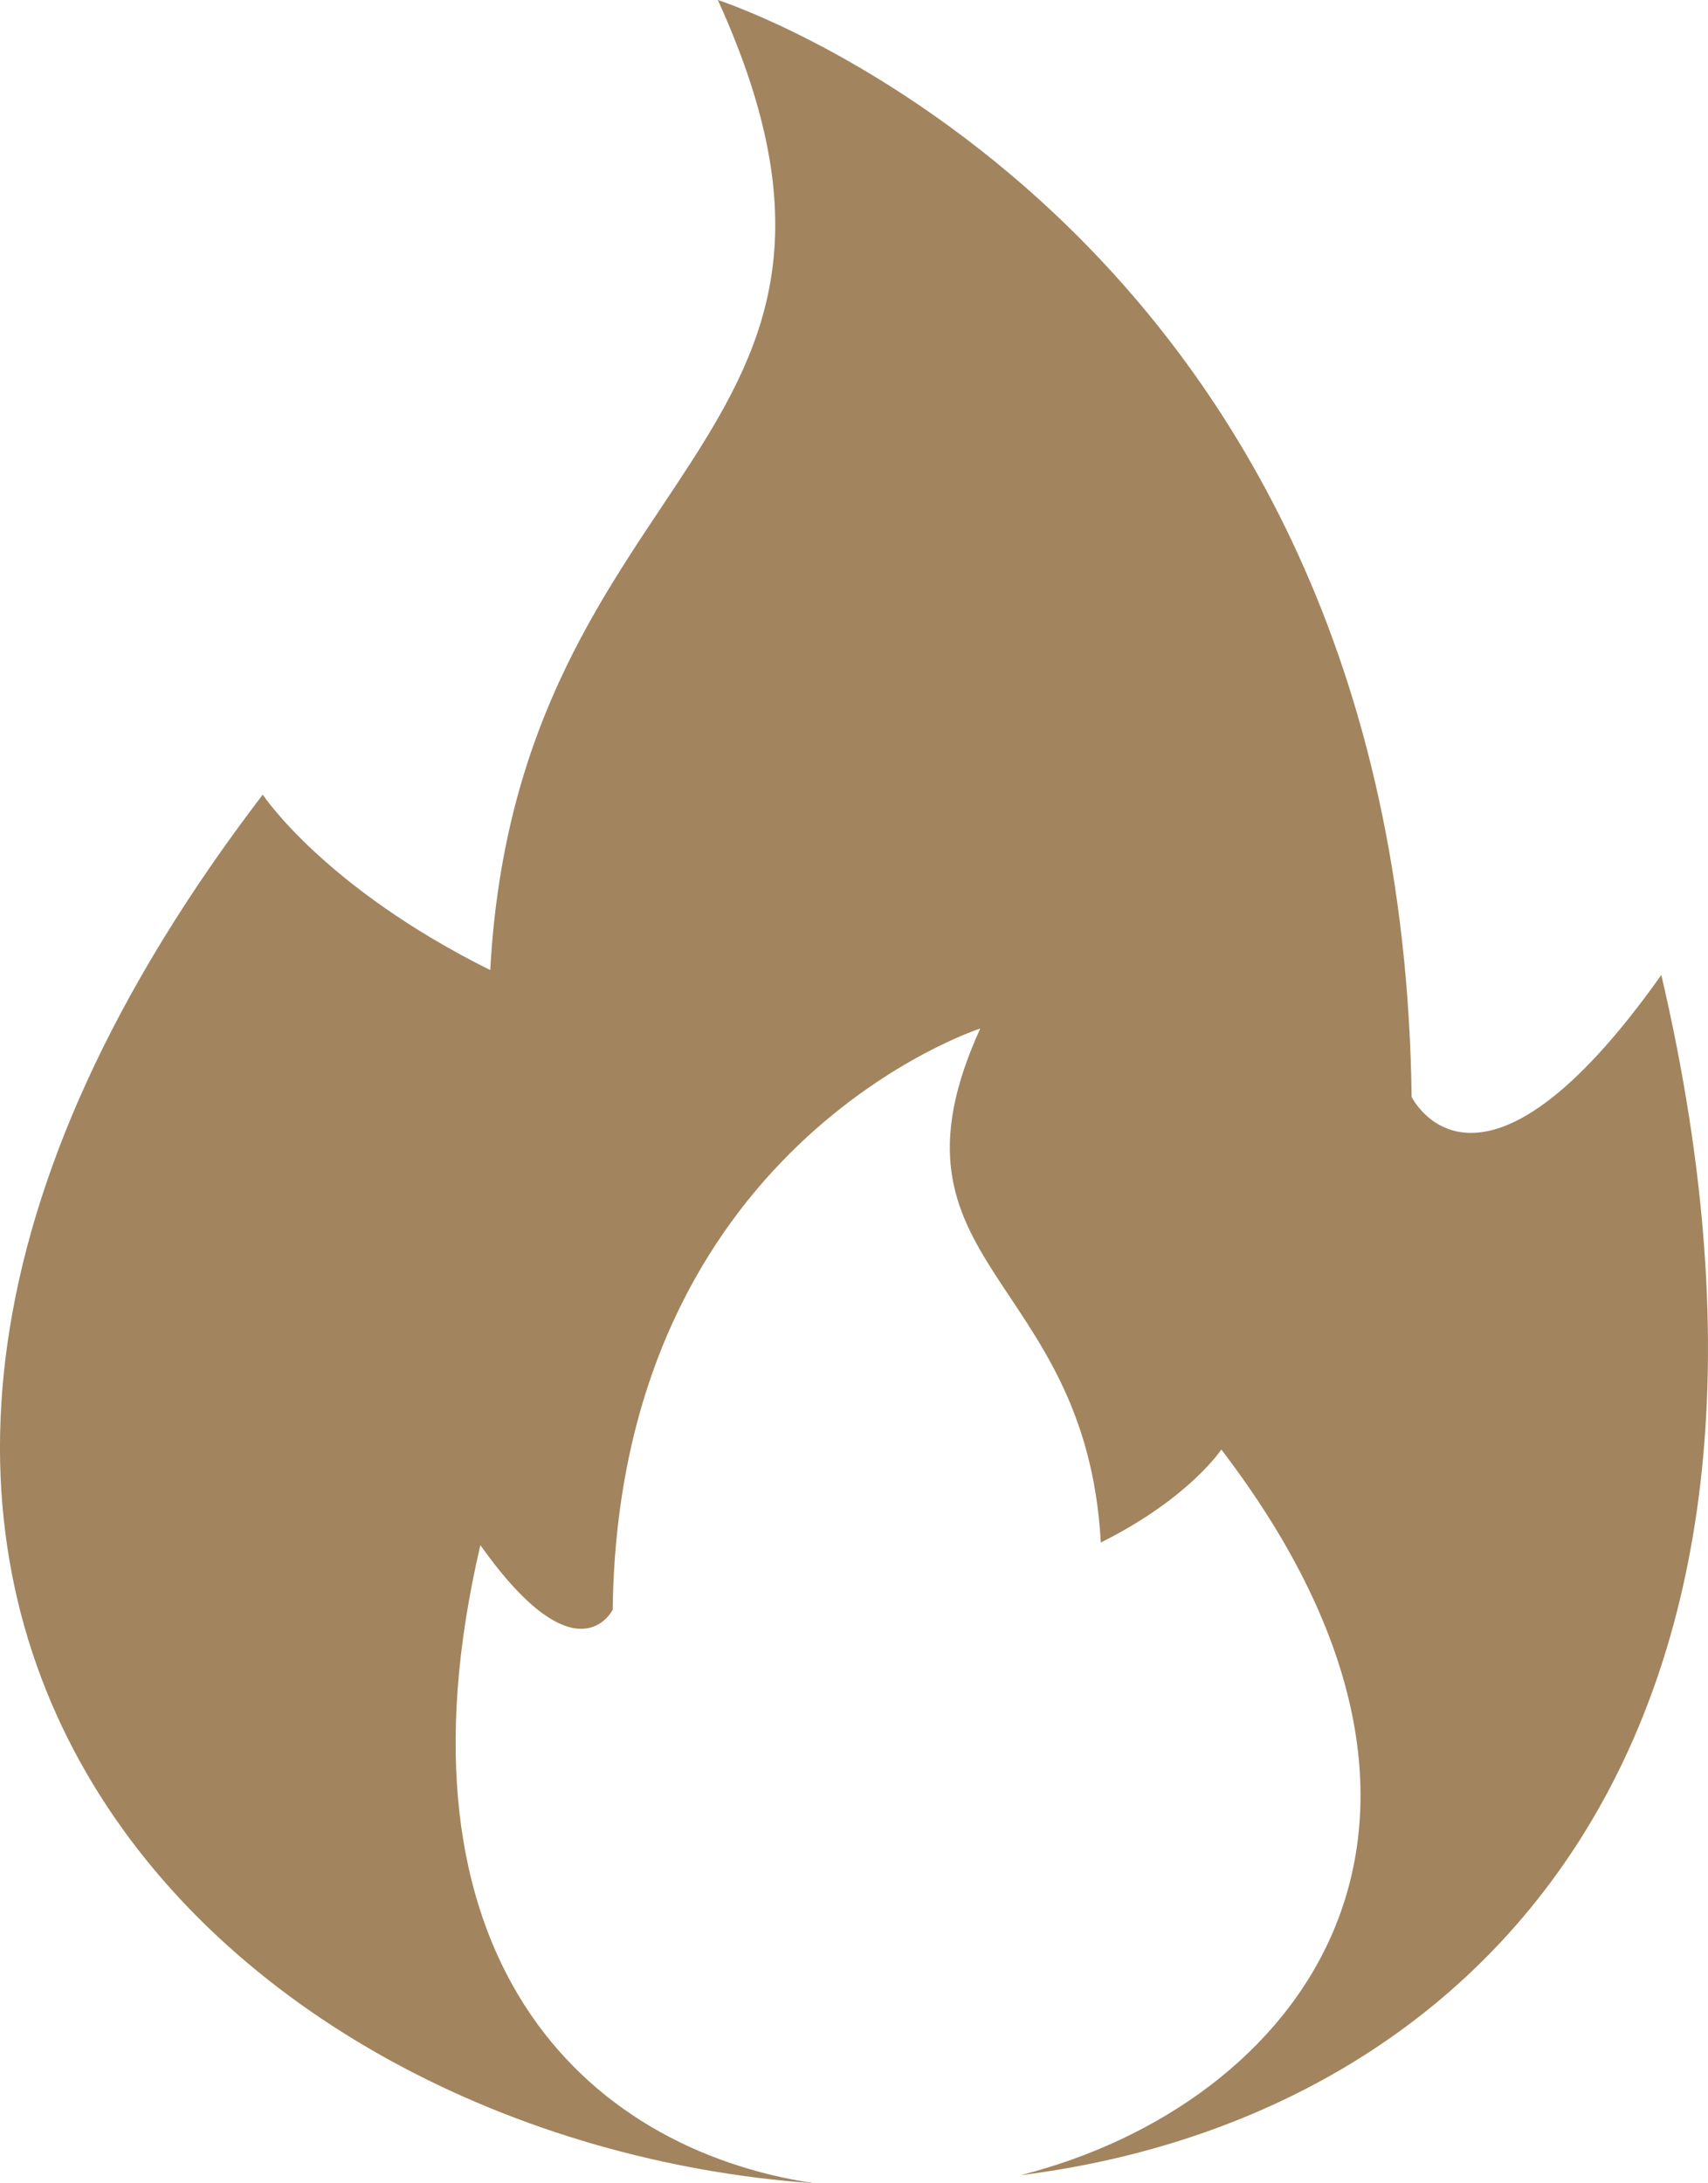<svg width="36" height="46" viewBox="0 0 36 46" fill="none" xmlns="http://www.w3.org/2000/svg">
<path fill-rule="evenodd" clip-rule="evenodd" d="M17.166 46C12.274 45.27 8.105 41.197 10.125 32.554C12.17 35.439 12.914 33.915 12.914 33.915C13.037 24.121 20.661 21.67 20.661 21.67C18.38 26.678 22.893 26.817 23.202 32.499C25.061 31.575 25.742 30.54 25.742 30.54C31.899 38.591 27.335 44.351 21.511 45.829C30.838 44.665 38.858 36.984 35.016 20.542C31.156 25.986 29.753 23.11 29.753 23.11C29.517 4.622 15.13 0 15.13 0C19.435 9.451 10.915 9.713 10.333 20.439C6.824 18.694 5.538 16.742 5.538 16.742C-7.345 33.588 4.64 45.123 17.166 46Z" fill="#A2845E"/>
</svg>
